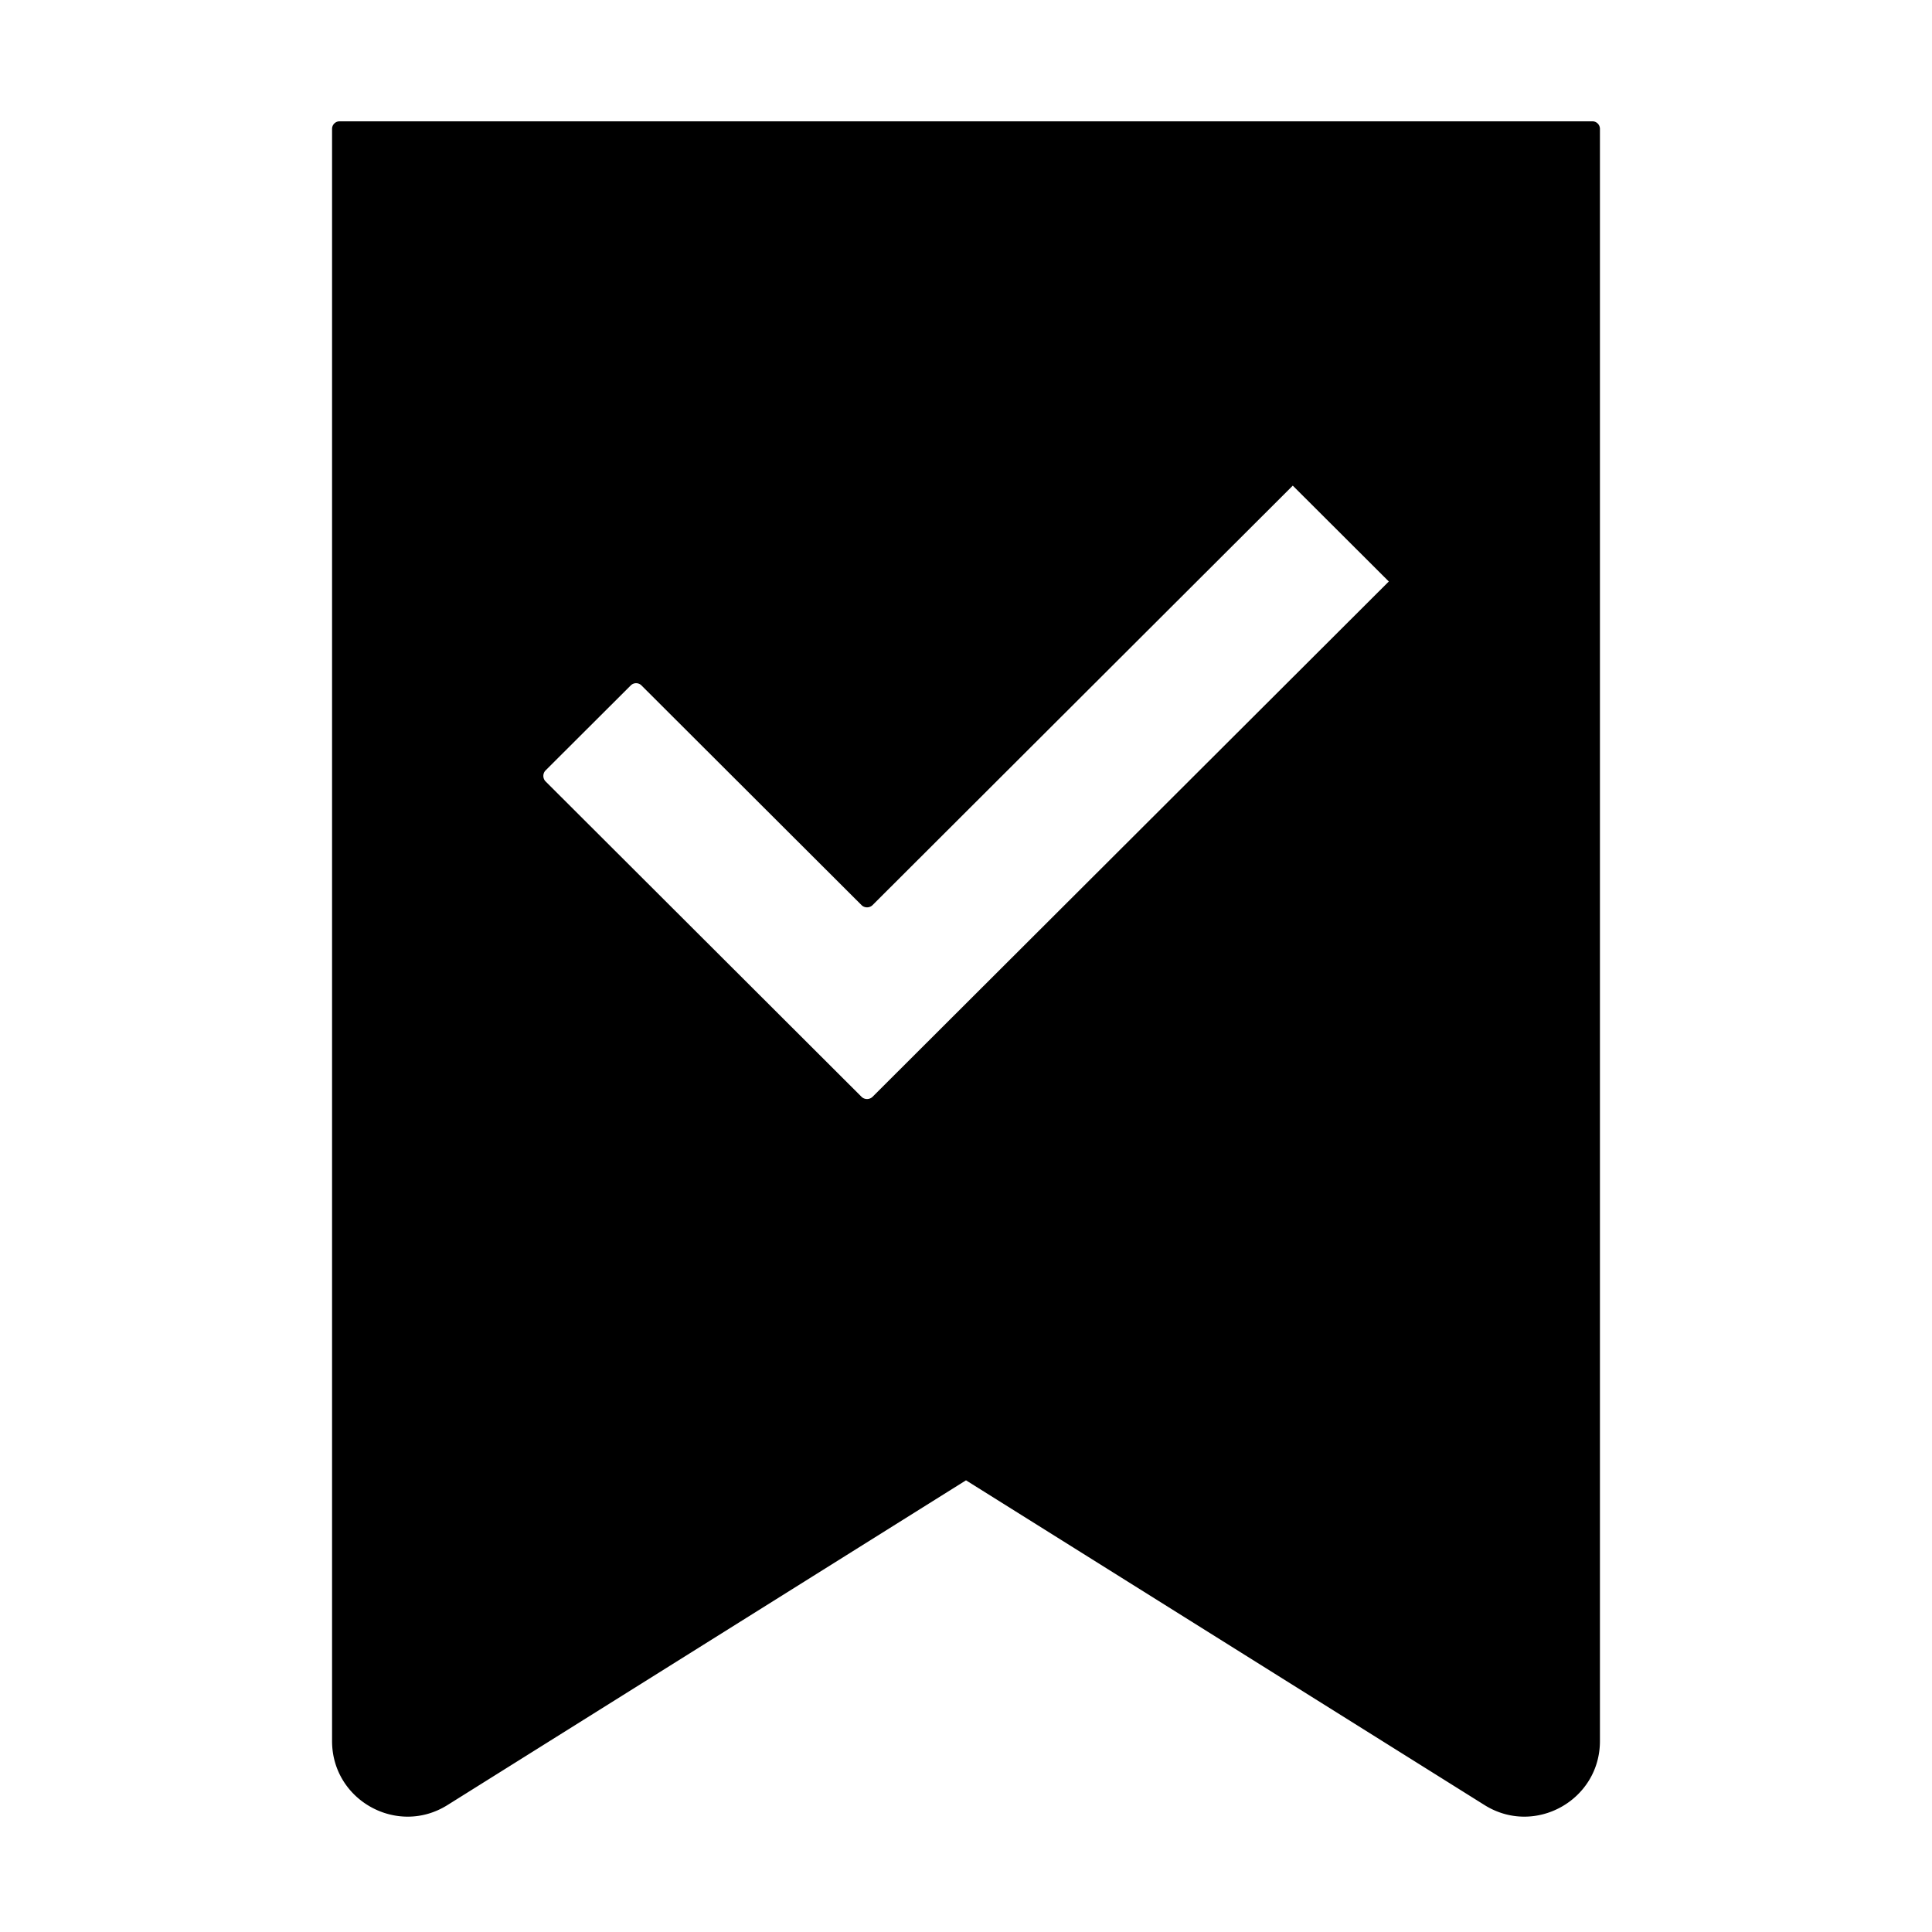 <?xml version="1.0" standalone="no"?><!DOCTYPE svg PUBLIC "-//W3C//DTD SVG 1.1//EN" "http://www.w3.org/Graphics/SVG/1.1/DTD/svg11.dtd"><svg t="1647067421142" class="icon" viewBox="0 0 1024 1024" version="1.1" xmlns="http://www.w3.org/2000/svg" p-id="8284" xmlns:xlink="http://www.w3.org/1999/xlink" width="200" height="200"><defs><style type="text/css"></style></defs><path d="M844 64.3H180a4 4 0 0 0-4 4v854.5c0 31.4 34.6 50.6 61.2 33.9L512 784.6l274.8 172.1c26.6 16.7 61.2-2.5 61.2-33.9V68.3a4 4 0 0 0-4-4zM462.4 581.4a4.2 4.2 0 0 1-5.7 0L289.1 414.1a4.2 4.2 0 0 1 0-5.7l45.2-45.1a4 4 0 0 1 5.7 0l116.7 116.5a4.2 4.2 0 0 0 5.7 0l222.8-222.4 50.9 50.8z" p-id="8285"></path></svg>